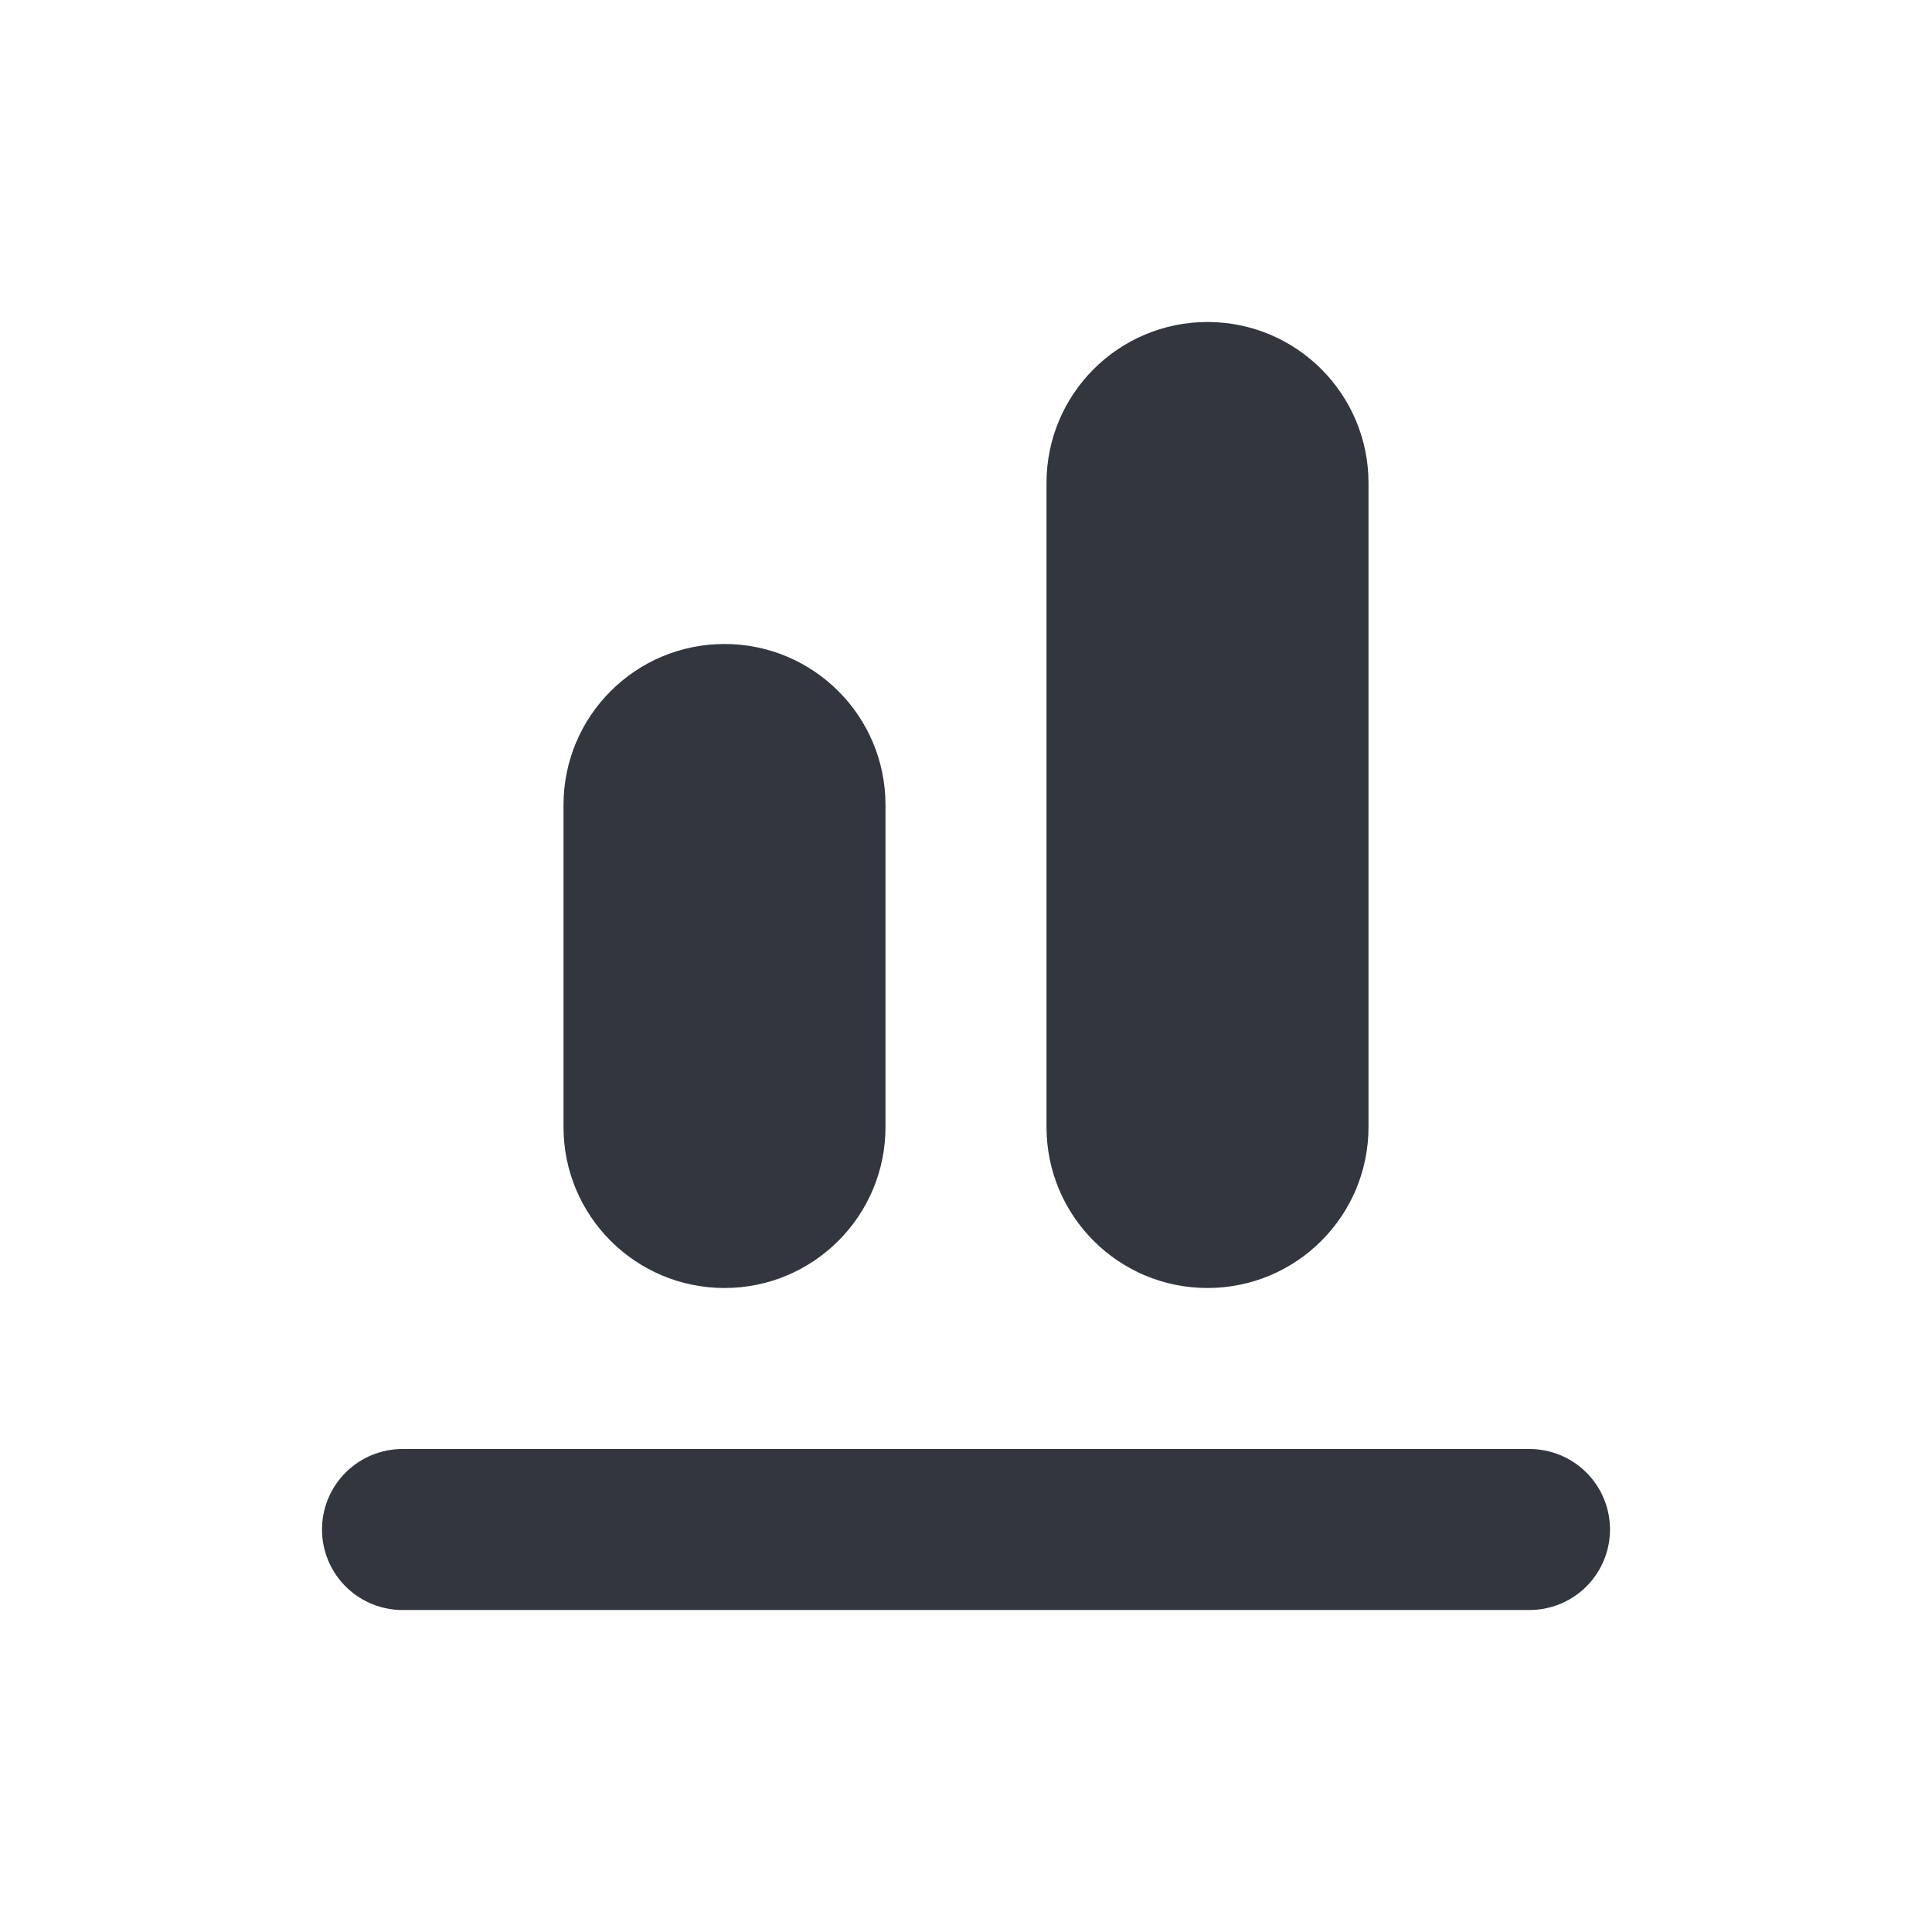 <svg width="24" height="24" viewBox="0 0 24 24" fill="none" xmlns="http://www.w3.org/2000/svg">
<path d="M19 19H5" stroke="#33363F" stroke-width="2" stroke-linecap="round"/>
<path d="M11 14V10C11 8.895 10.105 8 9 8C7.895 8 7 8.895 7 10V14C7 15.105 7.895 16 9 16C10.105 16 11 15.105 11 14Z" fill="#33363F"/>
<path d="M17 14V6C17 4.895 16.105 4 15 4C13.895 4 13 4.895 13 6V14C13 15.105 13.895 16 15 16C16.105 16 17 15.105 17 14Z" fill="#33363F"/>
</svg>
